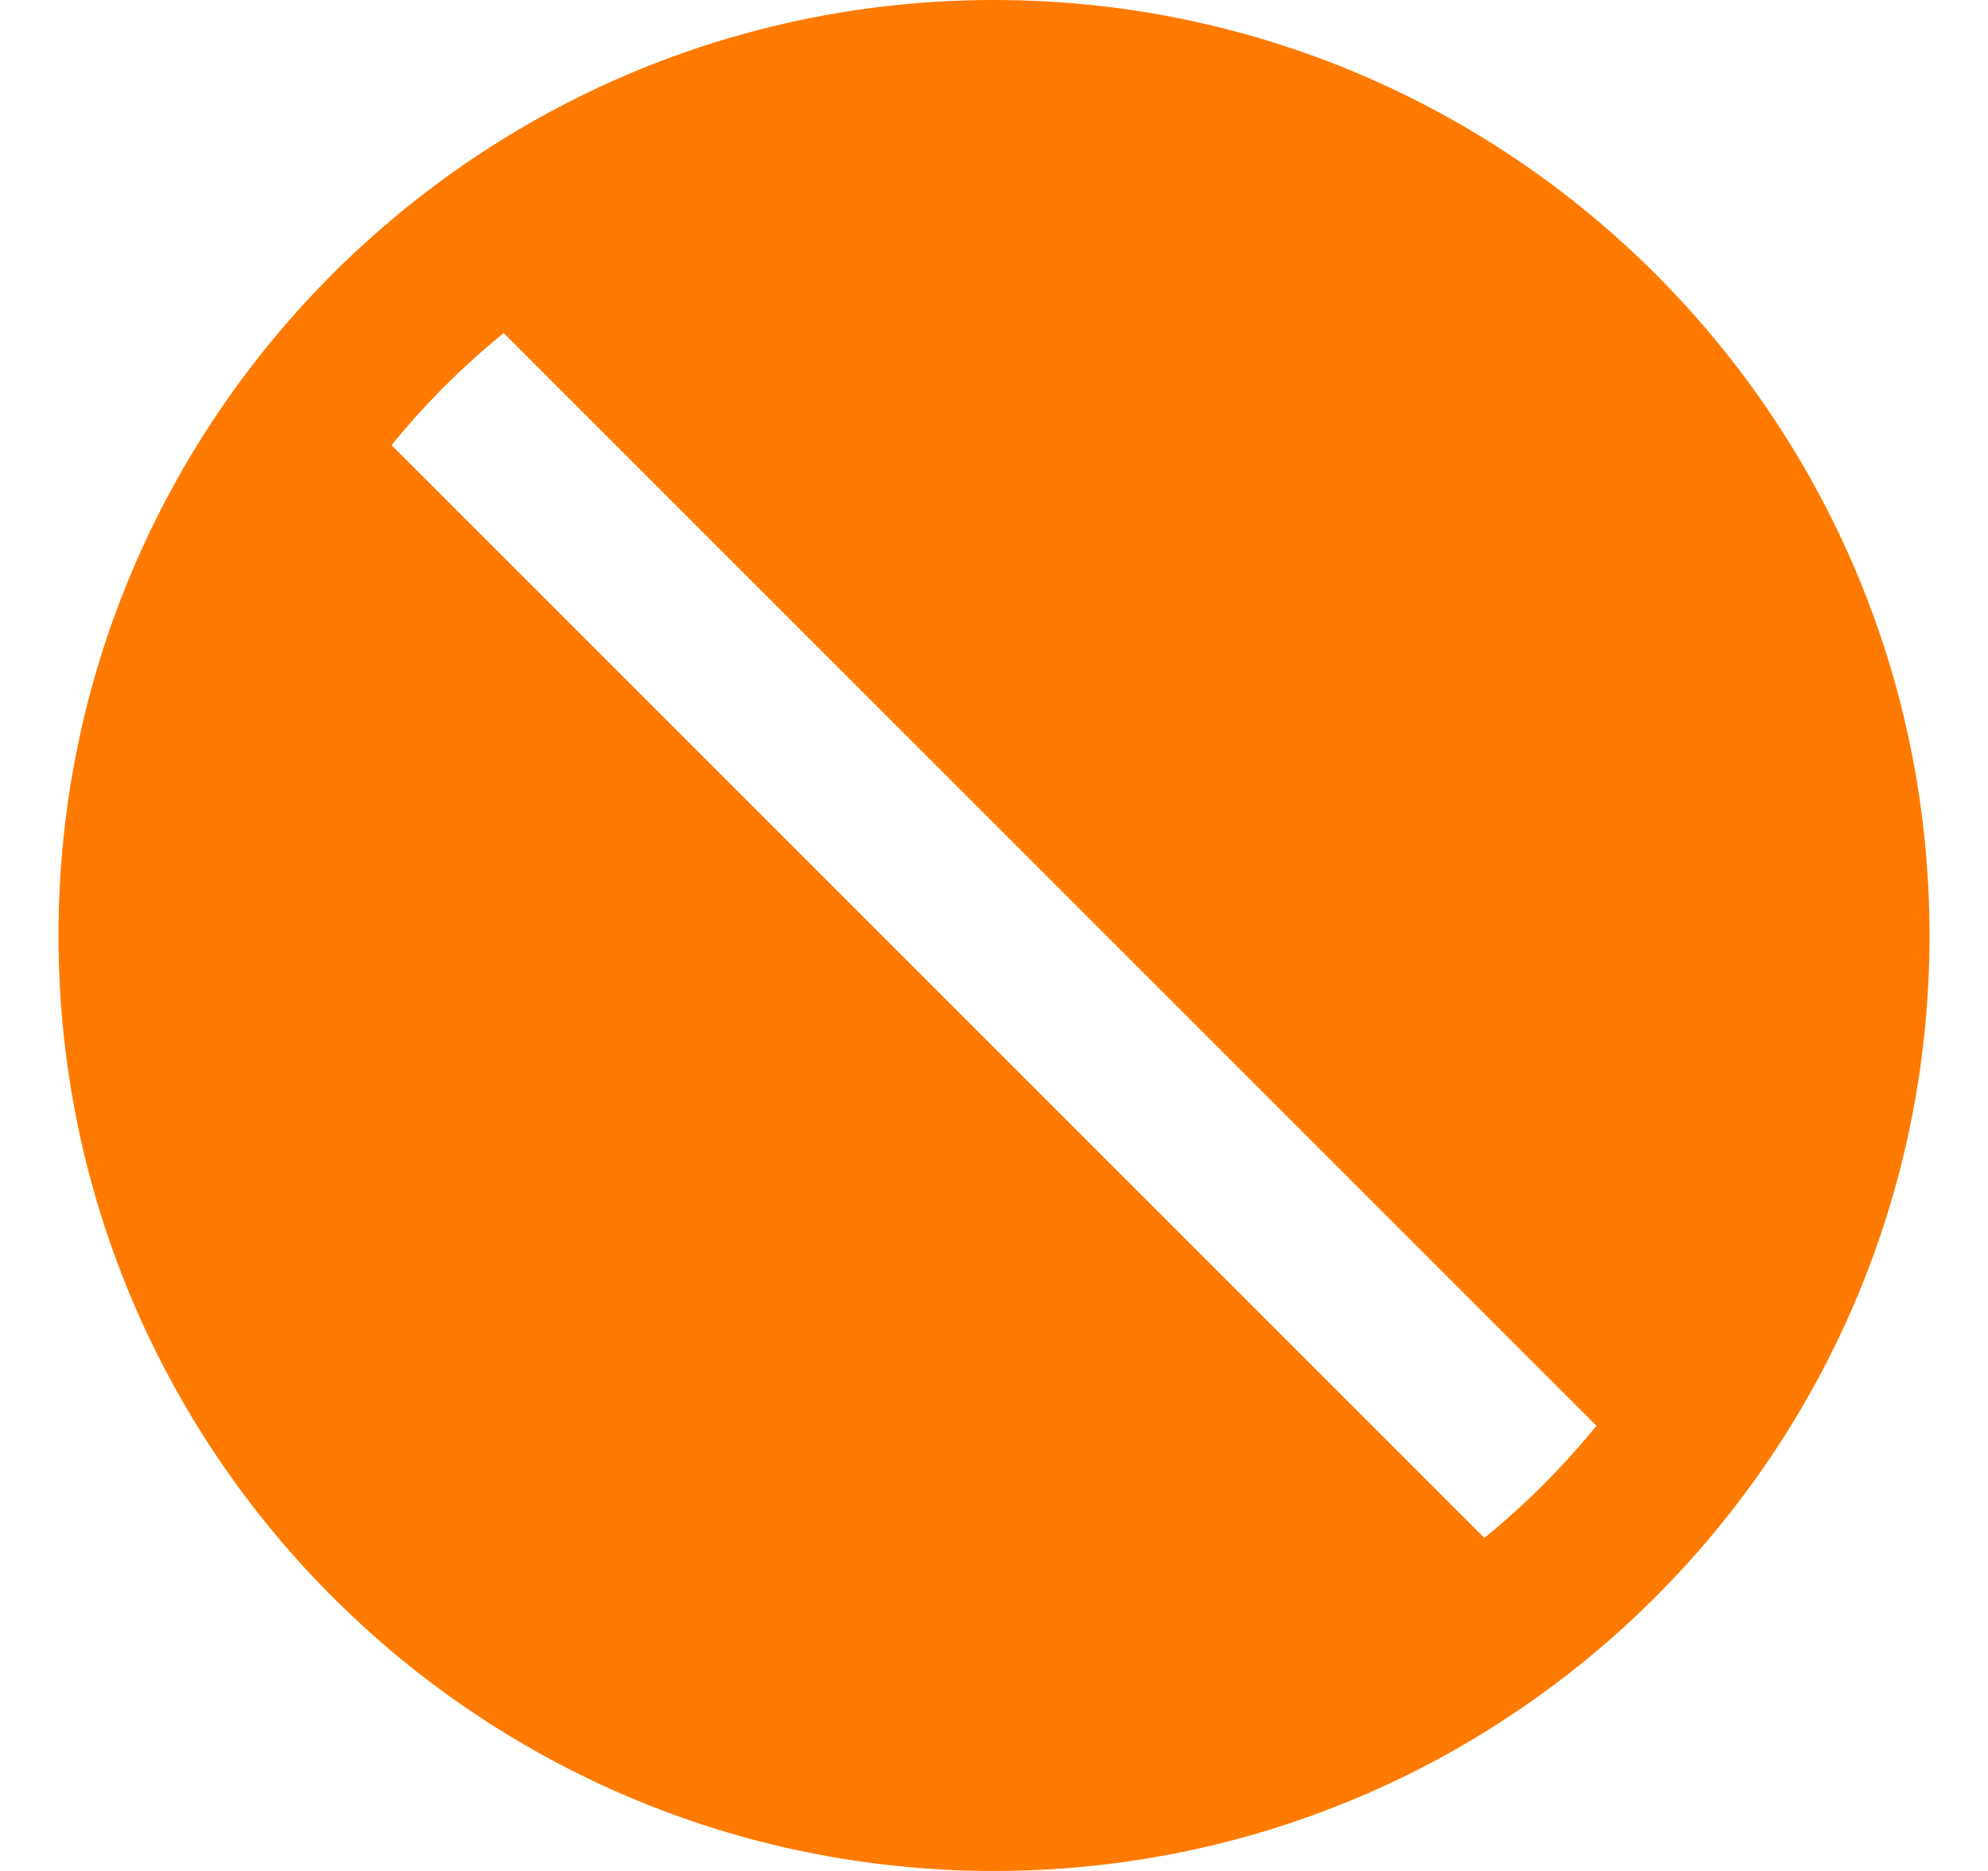 <svg xmlns="http://www.w3.org/2000/svg" width="17" height="16" viewBox="0 0 17 16" fill="none">
  <g clip-path="url(#clip0_1291_33505)">
    <path d="M8.5 0C4.082 0 0.5 3.582 0.5 8C0.5 12.418 4.082 16 8.5 16C12.918 16 16.5 12.418 16.5 8C16.5 3.582 12.918 0 8.5 0ZM12.693 13.152L3.348 3.807C3.634 3.455 3.956 3.134 4.307 2.848L13.652 12.193C13.366 12.543 13.045 12.866 12.693 13.152Z" fill="#FF7A00"/>
  </g>
  <defs>
    <clipPath id="clip0_1291_33505">
      <rect width="16" height="16" fill="white" transform="translate(0.5)"/>
    </clipPath>
  </defs>
</svg>